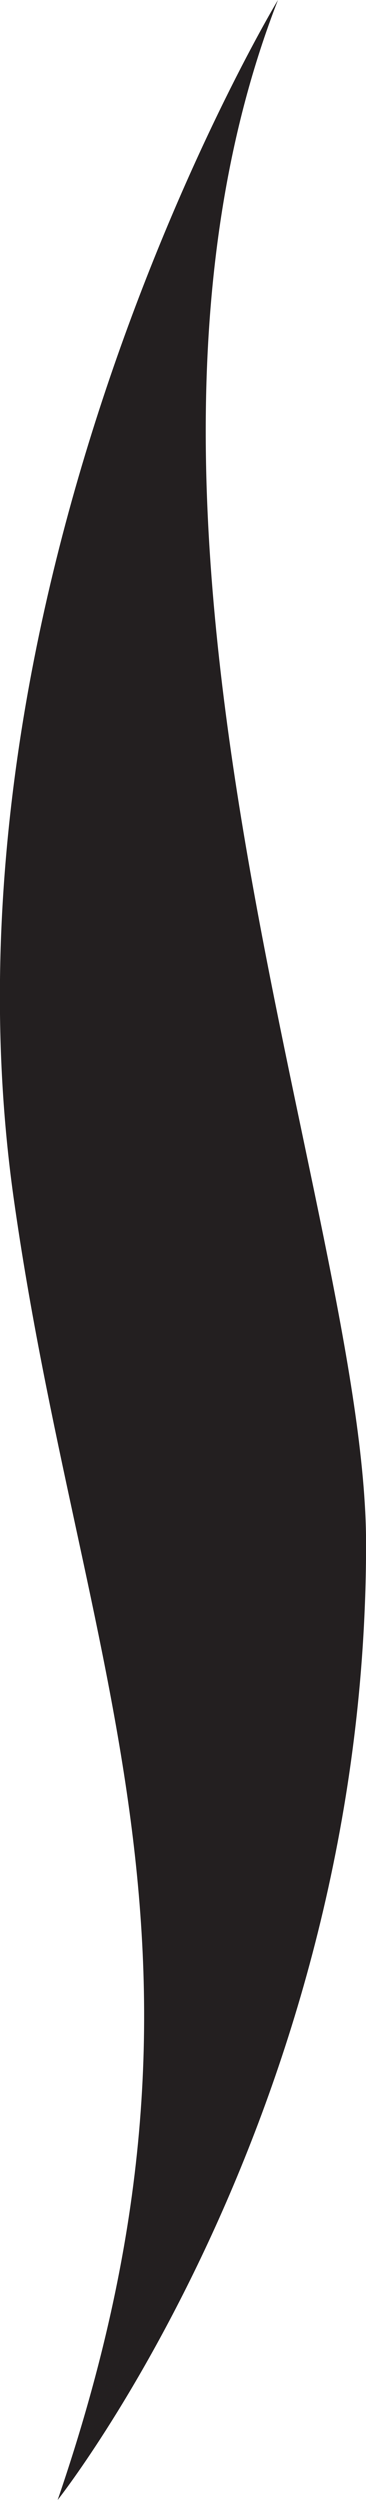 <svg id="Layer_1" data-name="Layer 1" xmlns="http://www.w3.org/2000/svg" viewBox="0 0 49.84 339.57"><defs><style>.cls-1{fill:#231f20;}</style></defs><title>s</title><path class="cls-1" d="M46.5,5.6s-47.76,78.86-36,162.67c9,63.72,31.49,102.69,6,176.9,0,0,42-52.9,42-129.86C58.5,170.54,18.77,76.81,46.5,5.6Z" transform="translate(-8.65 -5.6)"/></svg>